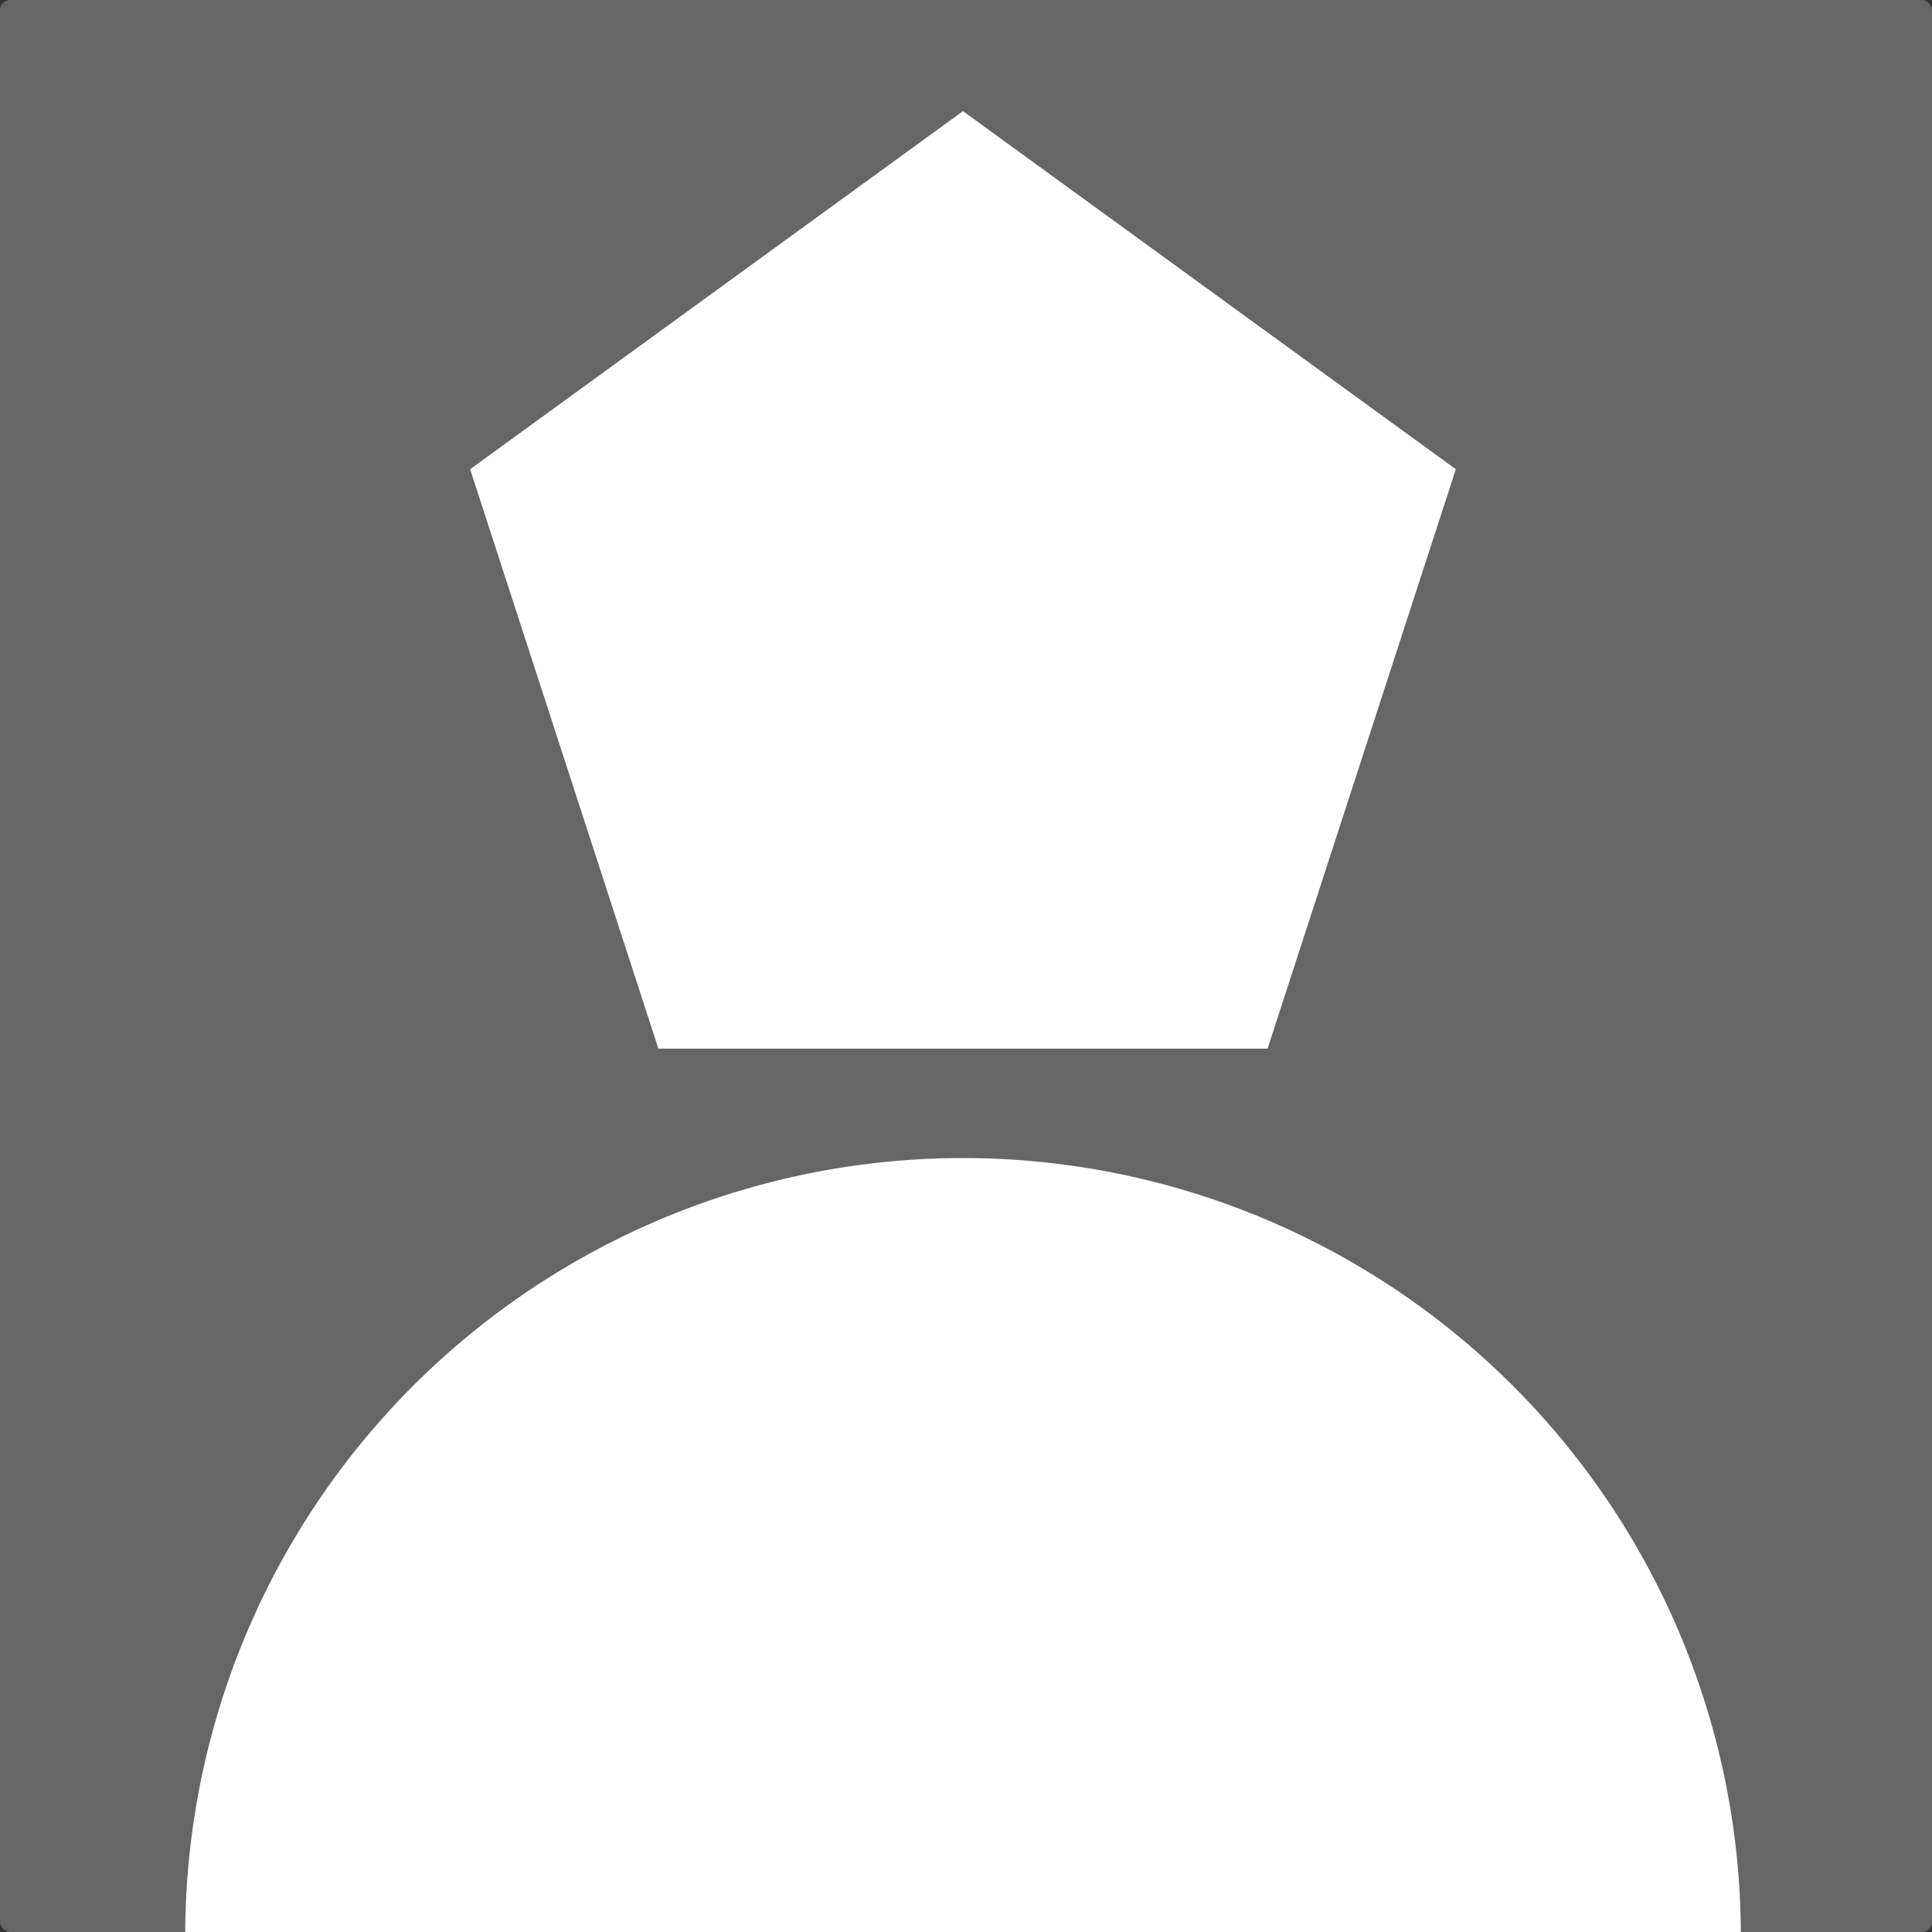 <?xml version="1.0" encoding="UTF-8" standalone="no"?>
<!-- Created with Inkscape (http://www.inkscape.org/) -->

<svg
   width="75mm"
   height="75mm"
   viewBox="0 0 75 75"
   version="1.1"
   id="svg5"
   inkscape:version="1.2 (1:1.2.1+202207142221+cd75a1ee6d)"
   sodipodi:docname="default_profile_picture.svg"
   xmlns:inkscape="http://www.inkscape.org/namespaces/inkscape"
   xmlns:sodipodi="http://sodipodi.sourceforge.net/DTD/sodipodi-0.dtd"
   xmlns="http://www.w3.org/2000/svg"
   xmlns:svg="http://www.w3.org/2000/svg">
  <rect x="0" y="0" width="75" height="75" fill="#333333" stroke="none"/>
  <sodipodi:namedview
     id="namedview7"
     pagecolor="#505050"
     bordercolor="#eeeeee"
     borderopacity="1"
     inkscape:showpageshadow="0"
     inkscape:pageopacity="0"
     inkscape:pagecheckerboard="0"
     inkscape:deskcolor="#505050"
     inkscape:document-units="mm"
     showgrid="false"
     showguides="false"
     inkscape:zoom="0.63163528"
     inkscape:cx="110.82345"
     inkscape:cy="185.23348"
     inkscape:window-width="1280"
     inkscape:window-height="660"
     inkscape:window-x="0"
     inkscape:window-y="36"
     inkscape:window-maximized="1"
     inkscape:current-layer="layer2" />
  <defs
     id="defs2" />
  <g
     inkscape:groupmode="layer"
     id="layer2"
     inkscape:label="Layer 2">
    <rect
       style="fill:#666666;stroke-width:0"
       id="rect662"
       width="75"
       height="75"
       x="0"
       y="0"
       rx="0.4" />
    <path
       id="rect670"
       style="fill:#ffffff;stroke-width:0"
       d="M 37.383,44.955 A 30.198,30.198 0 0 0 7.19,75 H 67.579 A 30.198,30.198 0 0 0 37.383,44.955 Z" />
  </g>
  <g
     inkscape:label="Layer 1"
     inkscape:groupmode="layer"
     id="layer1">
    <path
       sodipodi:type="star"
       style="fill:#ffffff;stroke-width:0"
       id="path340"
       inkscape:flatsided="true"
       sodipodi:sides="5"
       sodipodi:cx="37.382851"
       sodipodi:cy="24.431128"
       sodipodi:r1="20.117081"
       sodipodi:r2="16.275059"
       sodipodi:arg1="-1.5707963"
       sodipodi:arg2="-0.9424778"
       inkscape:rounded="-8.67362e-17"
       inkscape:randomized="0"
       d="m 37.383,4.314 19.132,13.901 -7.308,22.492 -23.649,-10e-7 -7.308,-22.492 z"
       inkscape:transform-center-y="-1.9210104" />
  </g>
</svg>
